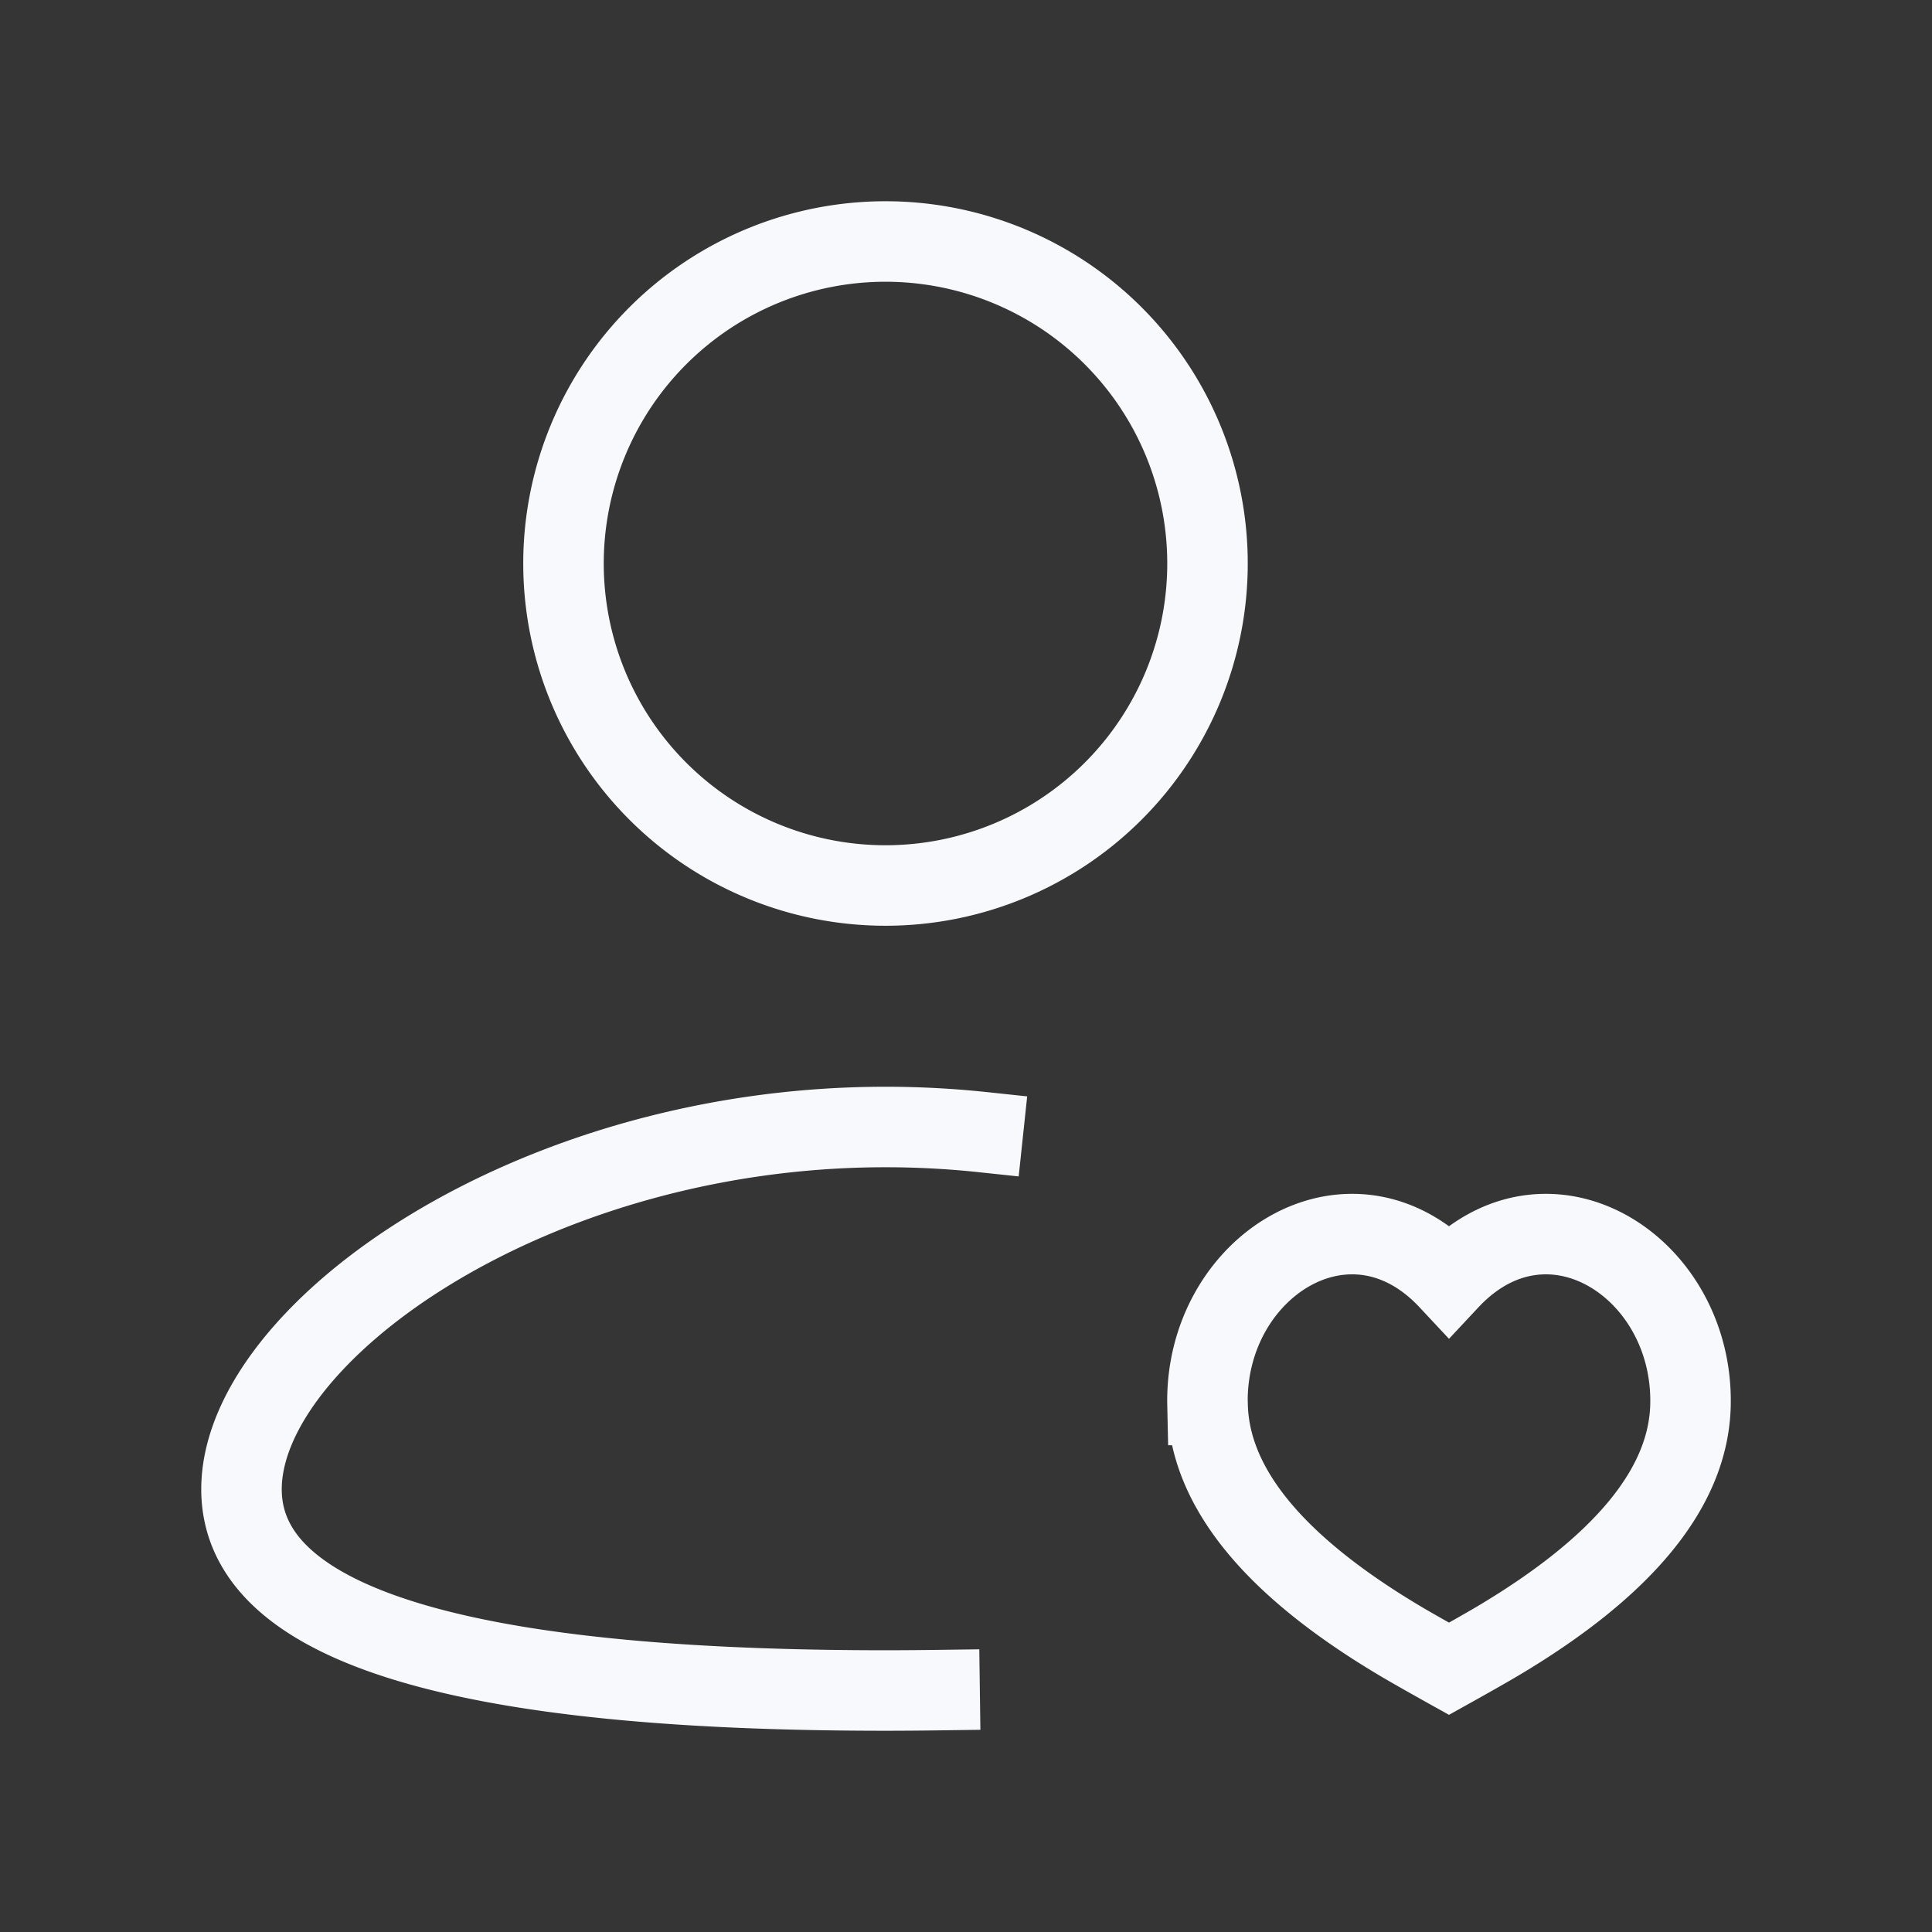 <svg xmlns="http://www.w3.org/2000/svg" width="24" height="24" fill="none"><rect width="100%" height="100%" fill="#333333" stroke="none"/><path fill="#fff" fill-opacity=".01" d="M24 0v24H0V0z"/><path stroke="#F7F9FC" stroke-linecap="square" d="M12.21 14.064A11.468 11.468 0 0 0 11 14c-4.418 0-8 2.567-8 4.5 0 1.933 3.582 2.5 8 2.5.226 0 .45-.002.672-.005M15 7a4 4 0 1 1-8 0 4 4 0 0 1 8 0Zm0 10.453c-.038-1.714 1.77-2.87 3-1.554 1.23-1.316 3.038-.16 3 1.554-.023 1.02-.822 1.998-2.397 2.934-.19.113-.603.343-.603.343s-.413-.23-.603-.343c-1.575-.936-2.373-1.913-2.396-2.934Z"/></svg>
